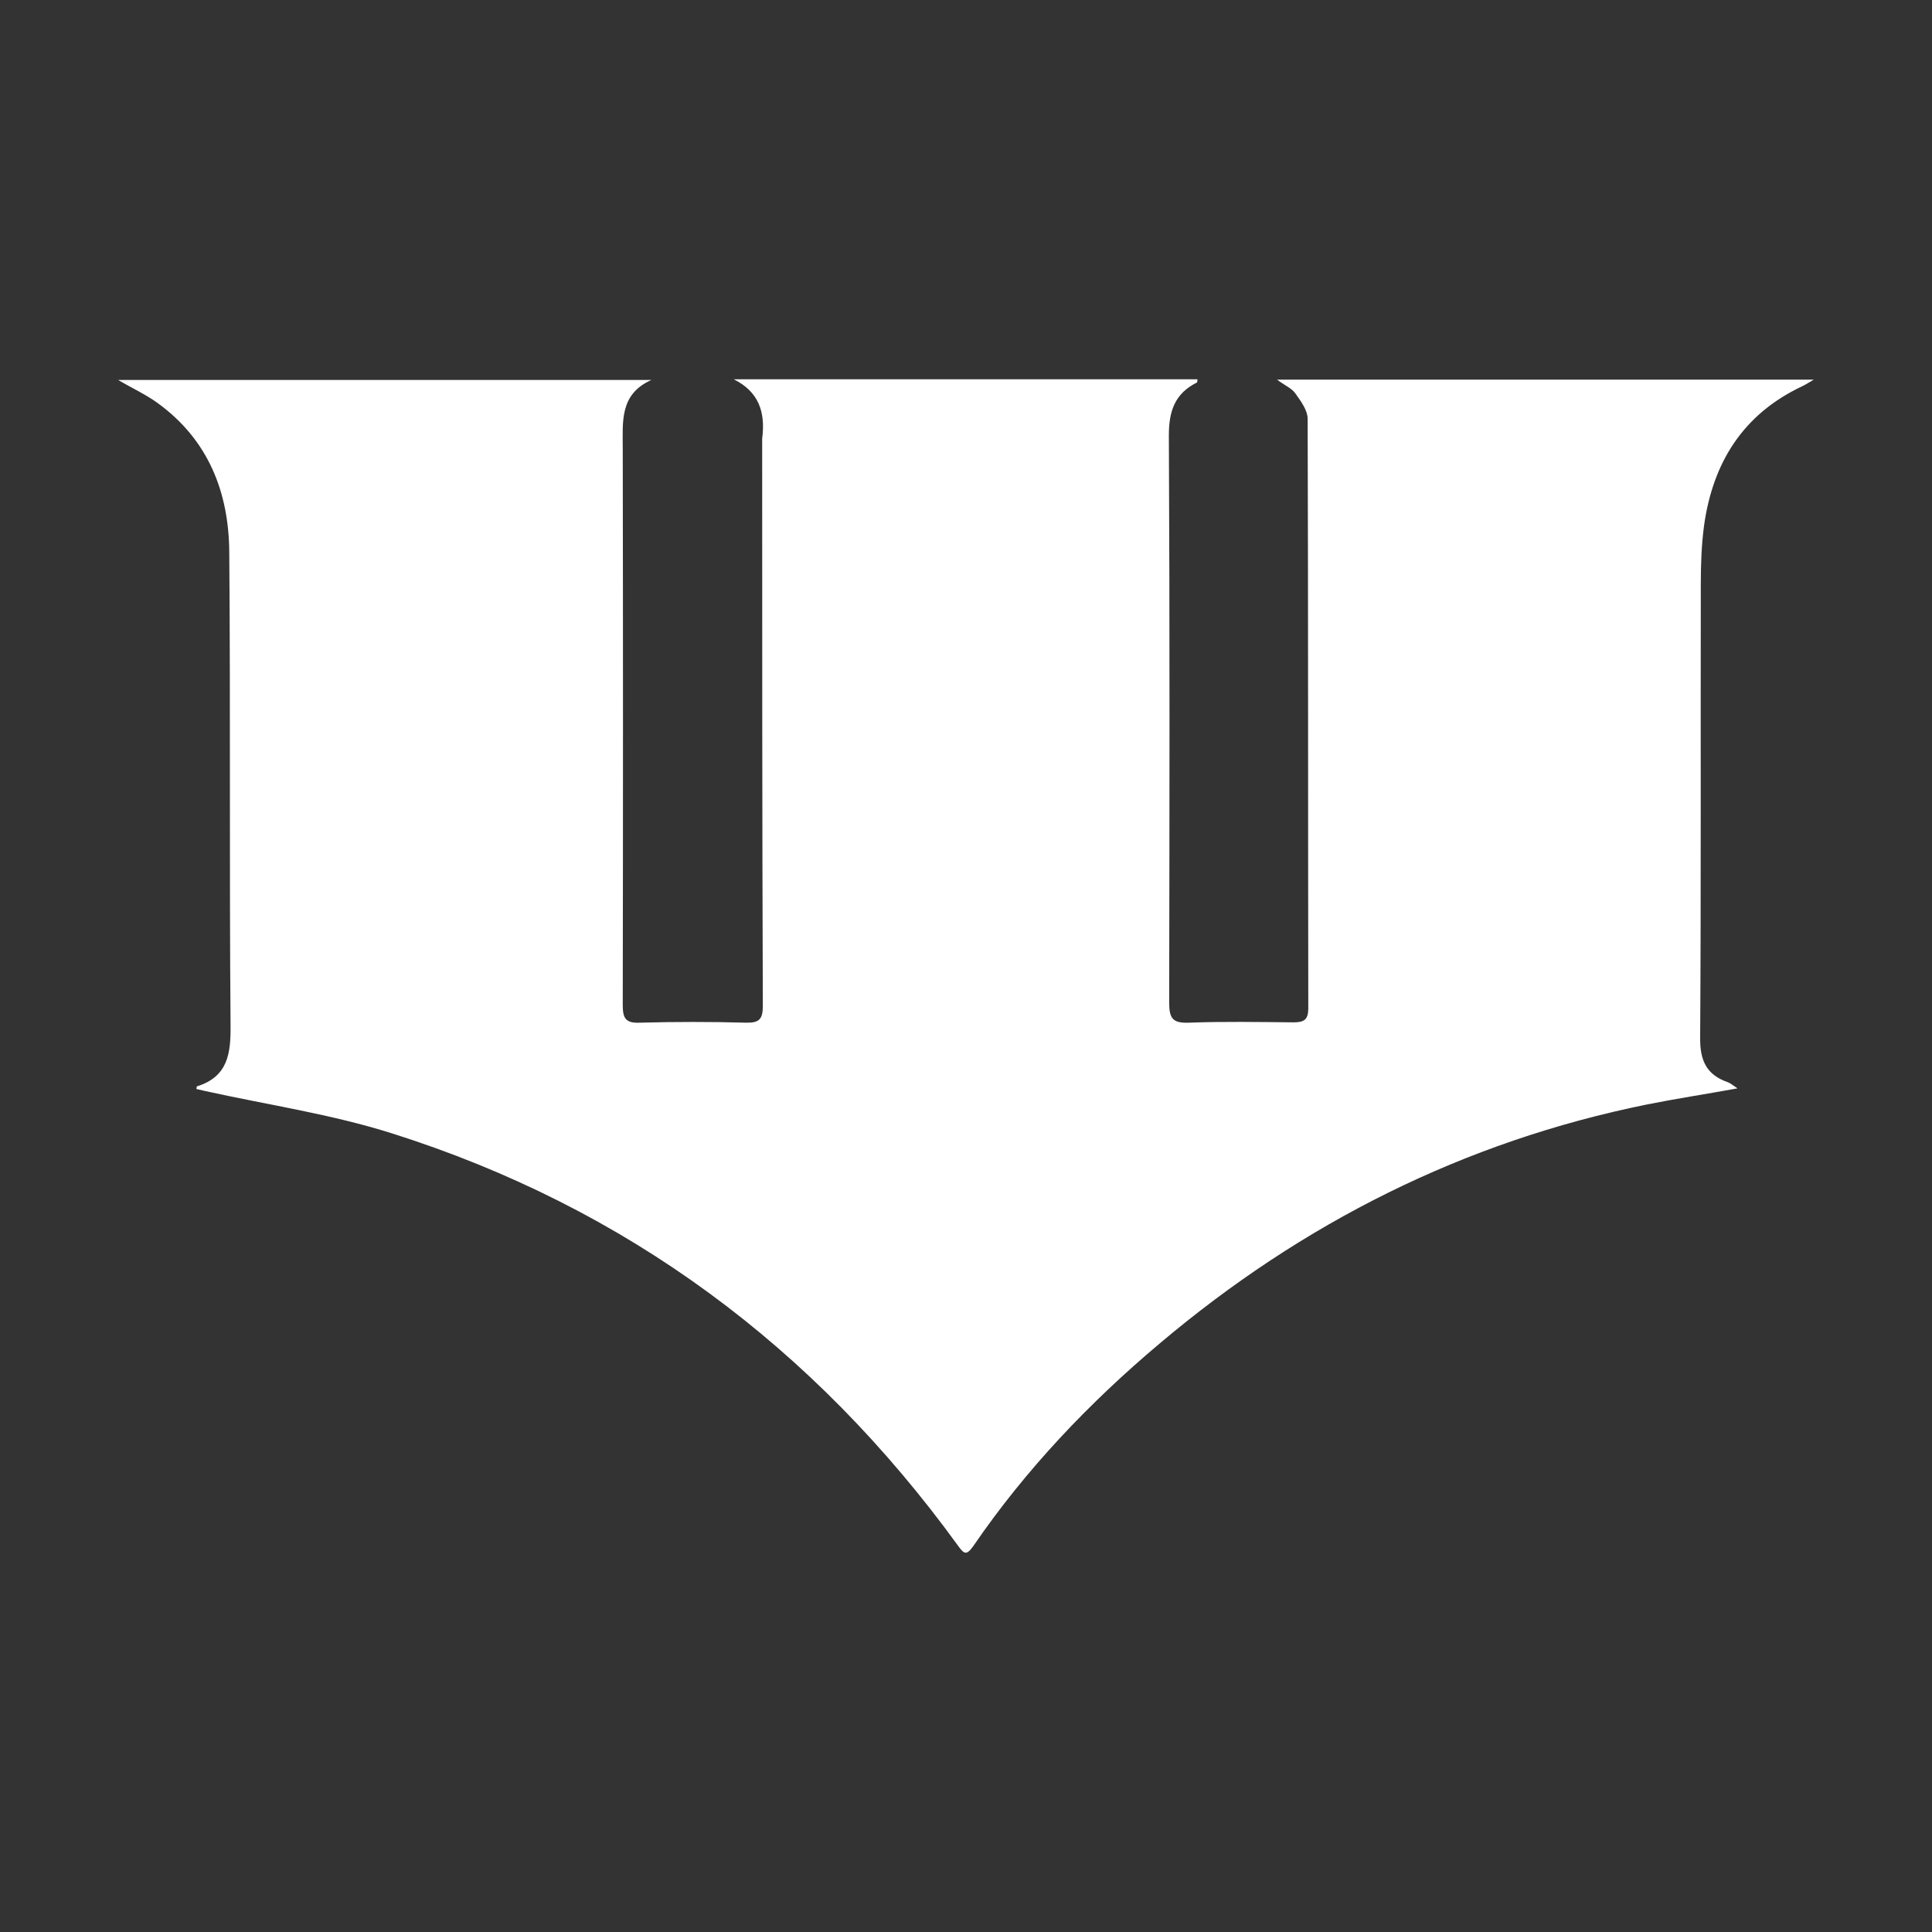 <?xml version="1.0" encoding="utf-8"?>
<!-- Generator: Adobe Adobe Illustrator 24.2.0, SVG Export Plug-In . SVG Version: 6.00 Build 0)  -->
<svg version="1.1" id="Layer_1" xmlns="http://www.w3.org/2000/svg" xmlns:xlink="http://www.w3.org/1999/xlink" x="0px" y="0px"
	 viewBox="0 0 60 60" style="enable-background:new 0 0 60 60;" xml:space="preserve">
<rect x="0" y="0" width="60" height="60" fill="#333333" stroke="none"/>
<style type="text/css">
	.st0{fill:#FFFFFF;}
</style>
<path class="st0" d="M23.67,13.62c0.11-0.84-0.12-1.46-0.88-1.84c4.8,0,9.6,0,14.4,0c-0.01,0.04,0,0.09-0.02,0.1
	c-0.68,0.34-0.87,0.88-0.87,1.64c0.03,5.87,0.02,11.74,0.01,17.62c0,0.5,0.12,0.64,0.62,0.62c1.08-0.04,2.16-0.02,3.24-0.01
	c0.33,0,0.46-0.08,0.46-0.44c-0.01-6.1,0-12.2-0.02-18.3c0-0.27-0.21-0.55-0.38-0.79c-0.11-0.16-0.33-0.25-0.57-0.43
	c5.59,0,11.09,0,16.67,0c-0.16,0.09-0.26,0.16-0.37,0.21c-1.84,0.87-2.77,2.38-3.04,4.33c-0.08,0.6-0.1,1.21-0.1,1.81
	c-0.01,4.69,0.01,9.39-0.02,14.08c-0.01,0.72,0.2,1.16,0.86,1.39c0.08,0.03,0.15,0.09,0.3,0.19c-0.99,0.18-1.91,0.32-2.81,0.5
	c-5.68,1.15-10.7,3.68-15.12,7.41c-2.2,1.85-4.17,3.92-5.8,6.3c-0.22,0.31-0.29,0.25-0.48-0.01c-4.47-6.16-10.3-10.5-17.57-12.8
	c-1.89-0.6-3.88-0.89-5.82-1.32c-0.09-0.02-0.17-0.04-0.26-0.06c0.01-0.05,0.01-0.08,0.01-0.08c0.97-0.3,1.06-1.02,1.05-1.91
	c-0.04-4.89,0-9.78-0.04-14.67c-0.01-1.87-0.65-3.5-2.22-4.64c-0.37-0.27-0.79-0.46-1.23-0.72c5.55,0,11.05,0,16.56,0
	c-0.99,0.44-0.89,1.29-0.89,2.14c0.01,5.76,0.01,11.52,0,17.27c0,0.42,0.09,0.57,0.54,0.55c1.1-0.03,2.19-0.03,3.29,0
	c0.41,0.01,0.52-0.11,0.52-0.52C23.67,25.38,23.67,19.52,23.67,13.62z"/>
</svg>

